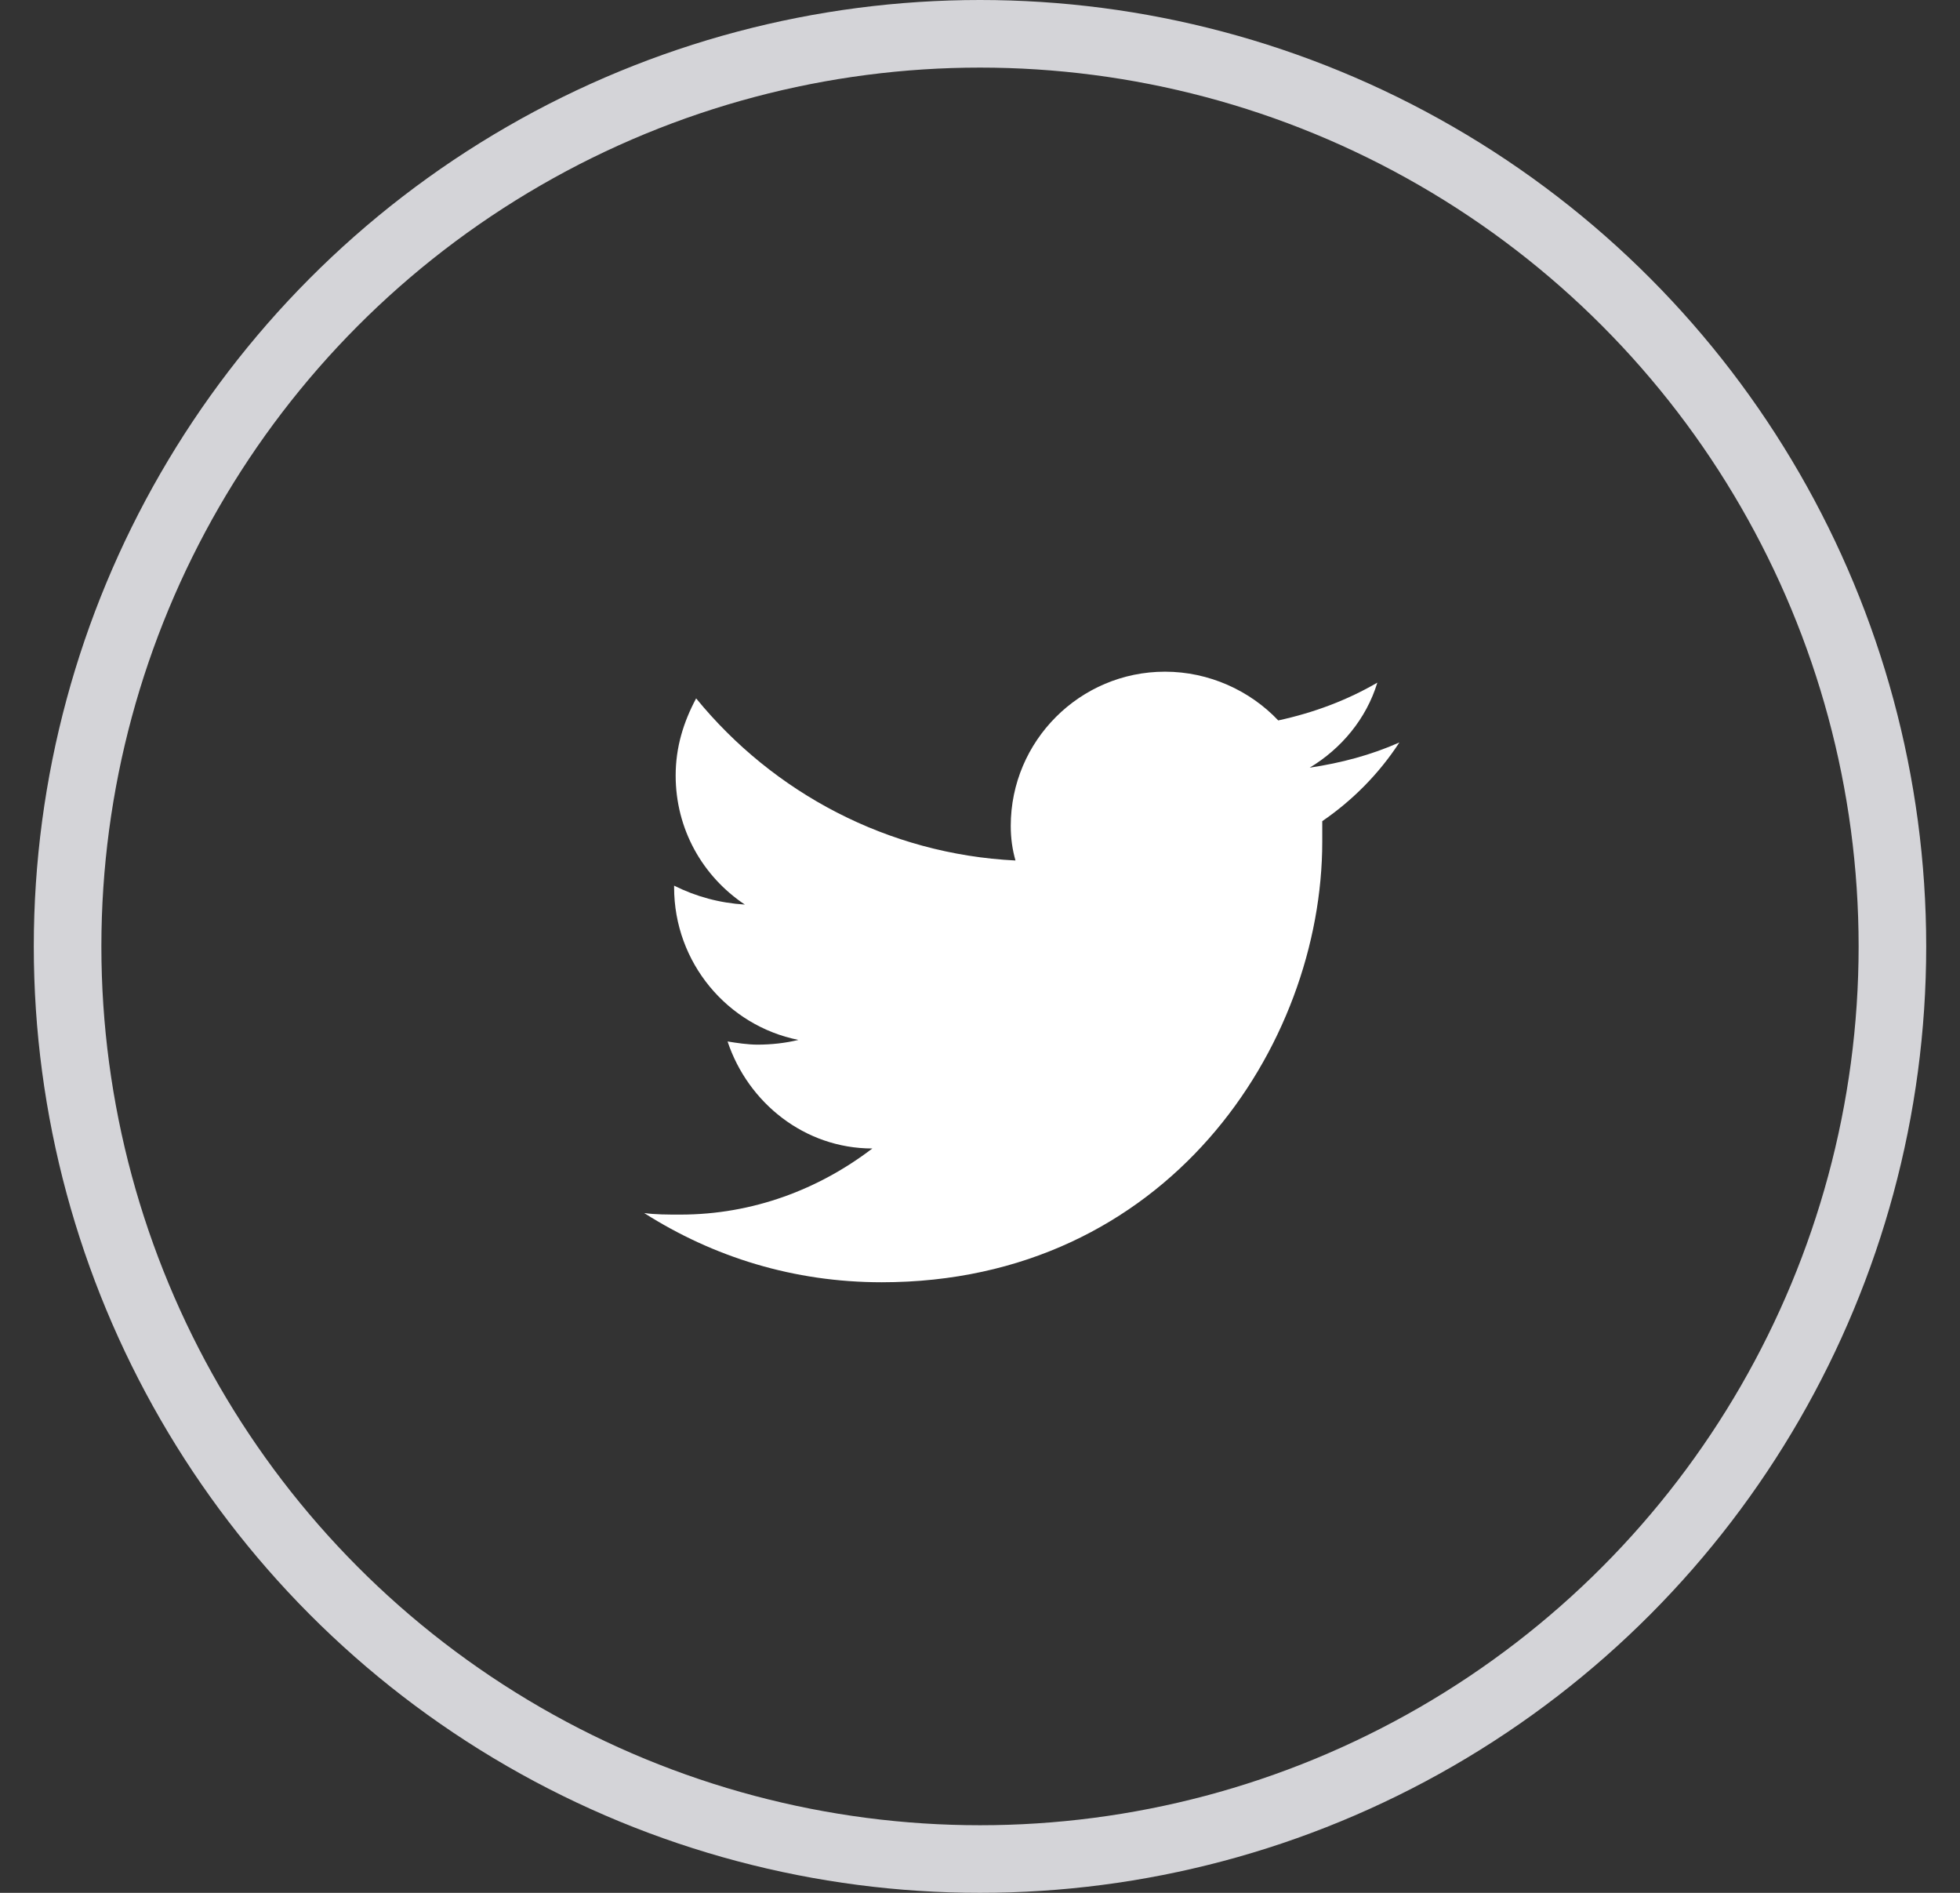 <svg width="29" height="28" viewBox="0 0 29 28" fill="none" xmlns="http://www.w3.org/2000/svg">
<rect x="0" y="0" width="29" height="28" fill="#333333" stroke="none"/>
<circle cx="14.5" cy="14" r="13.5" stroke="#D4D4D8"/>
<path d="M20.705 10.983C20.286 11.169 19.844 11.286 19.378 11.356C19.844 11.076 20.216 10.634 20.379 10.098C19.937 10.355 19.448 10.541 18.913 10.657C18.494 10.215 17.888 9.936 17.237 9.936C15.979 9.936 14.955 10.96 14.955 12.217C14.955 12.403 14.979 12.566 15.025 12.729C13.139 12.636 11.44 11.728 10.3 10.331C10.113 10.681 9.997 11.053 9.997 11.472C9.997 12.263 10.393 12.962 11.021 13.381C10.649 13.358 10.3 13.264 9.974 13.101V13.125C9.974 14.242 10.765 15.173 11.813 15.383C11.626 15.429 11.417 15.453 11.207 15.453C11.068 15.453 10.905 15.429 10.765 15.406C11.068 16.314 11.906 16.989 12.907 16.989C12.115 17.594 11.137 17.967 10.067 17.967C9.88 17.967 9.694 17.967 9.531 17.944C10.556 18.595 11.743 18.968 13.046 18.968C17.26 18.968 19.564 15.476 19.564 12.45C19.564 12.357 19.564 12.24 19.564 12.147C20.007 11.844 20.402 11.449 20.705 10.983Z" fill="white"/>
</svg>

